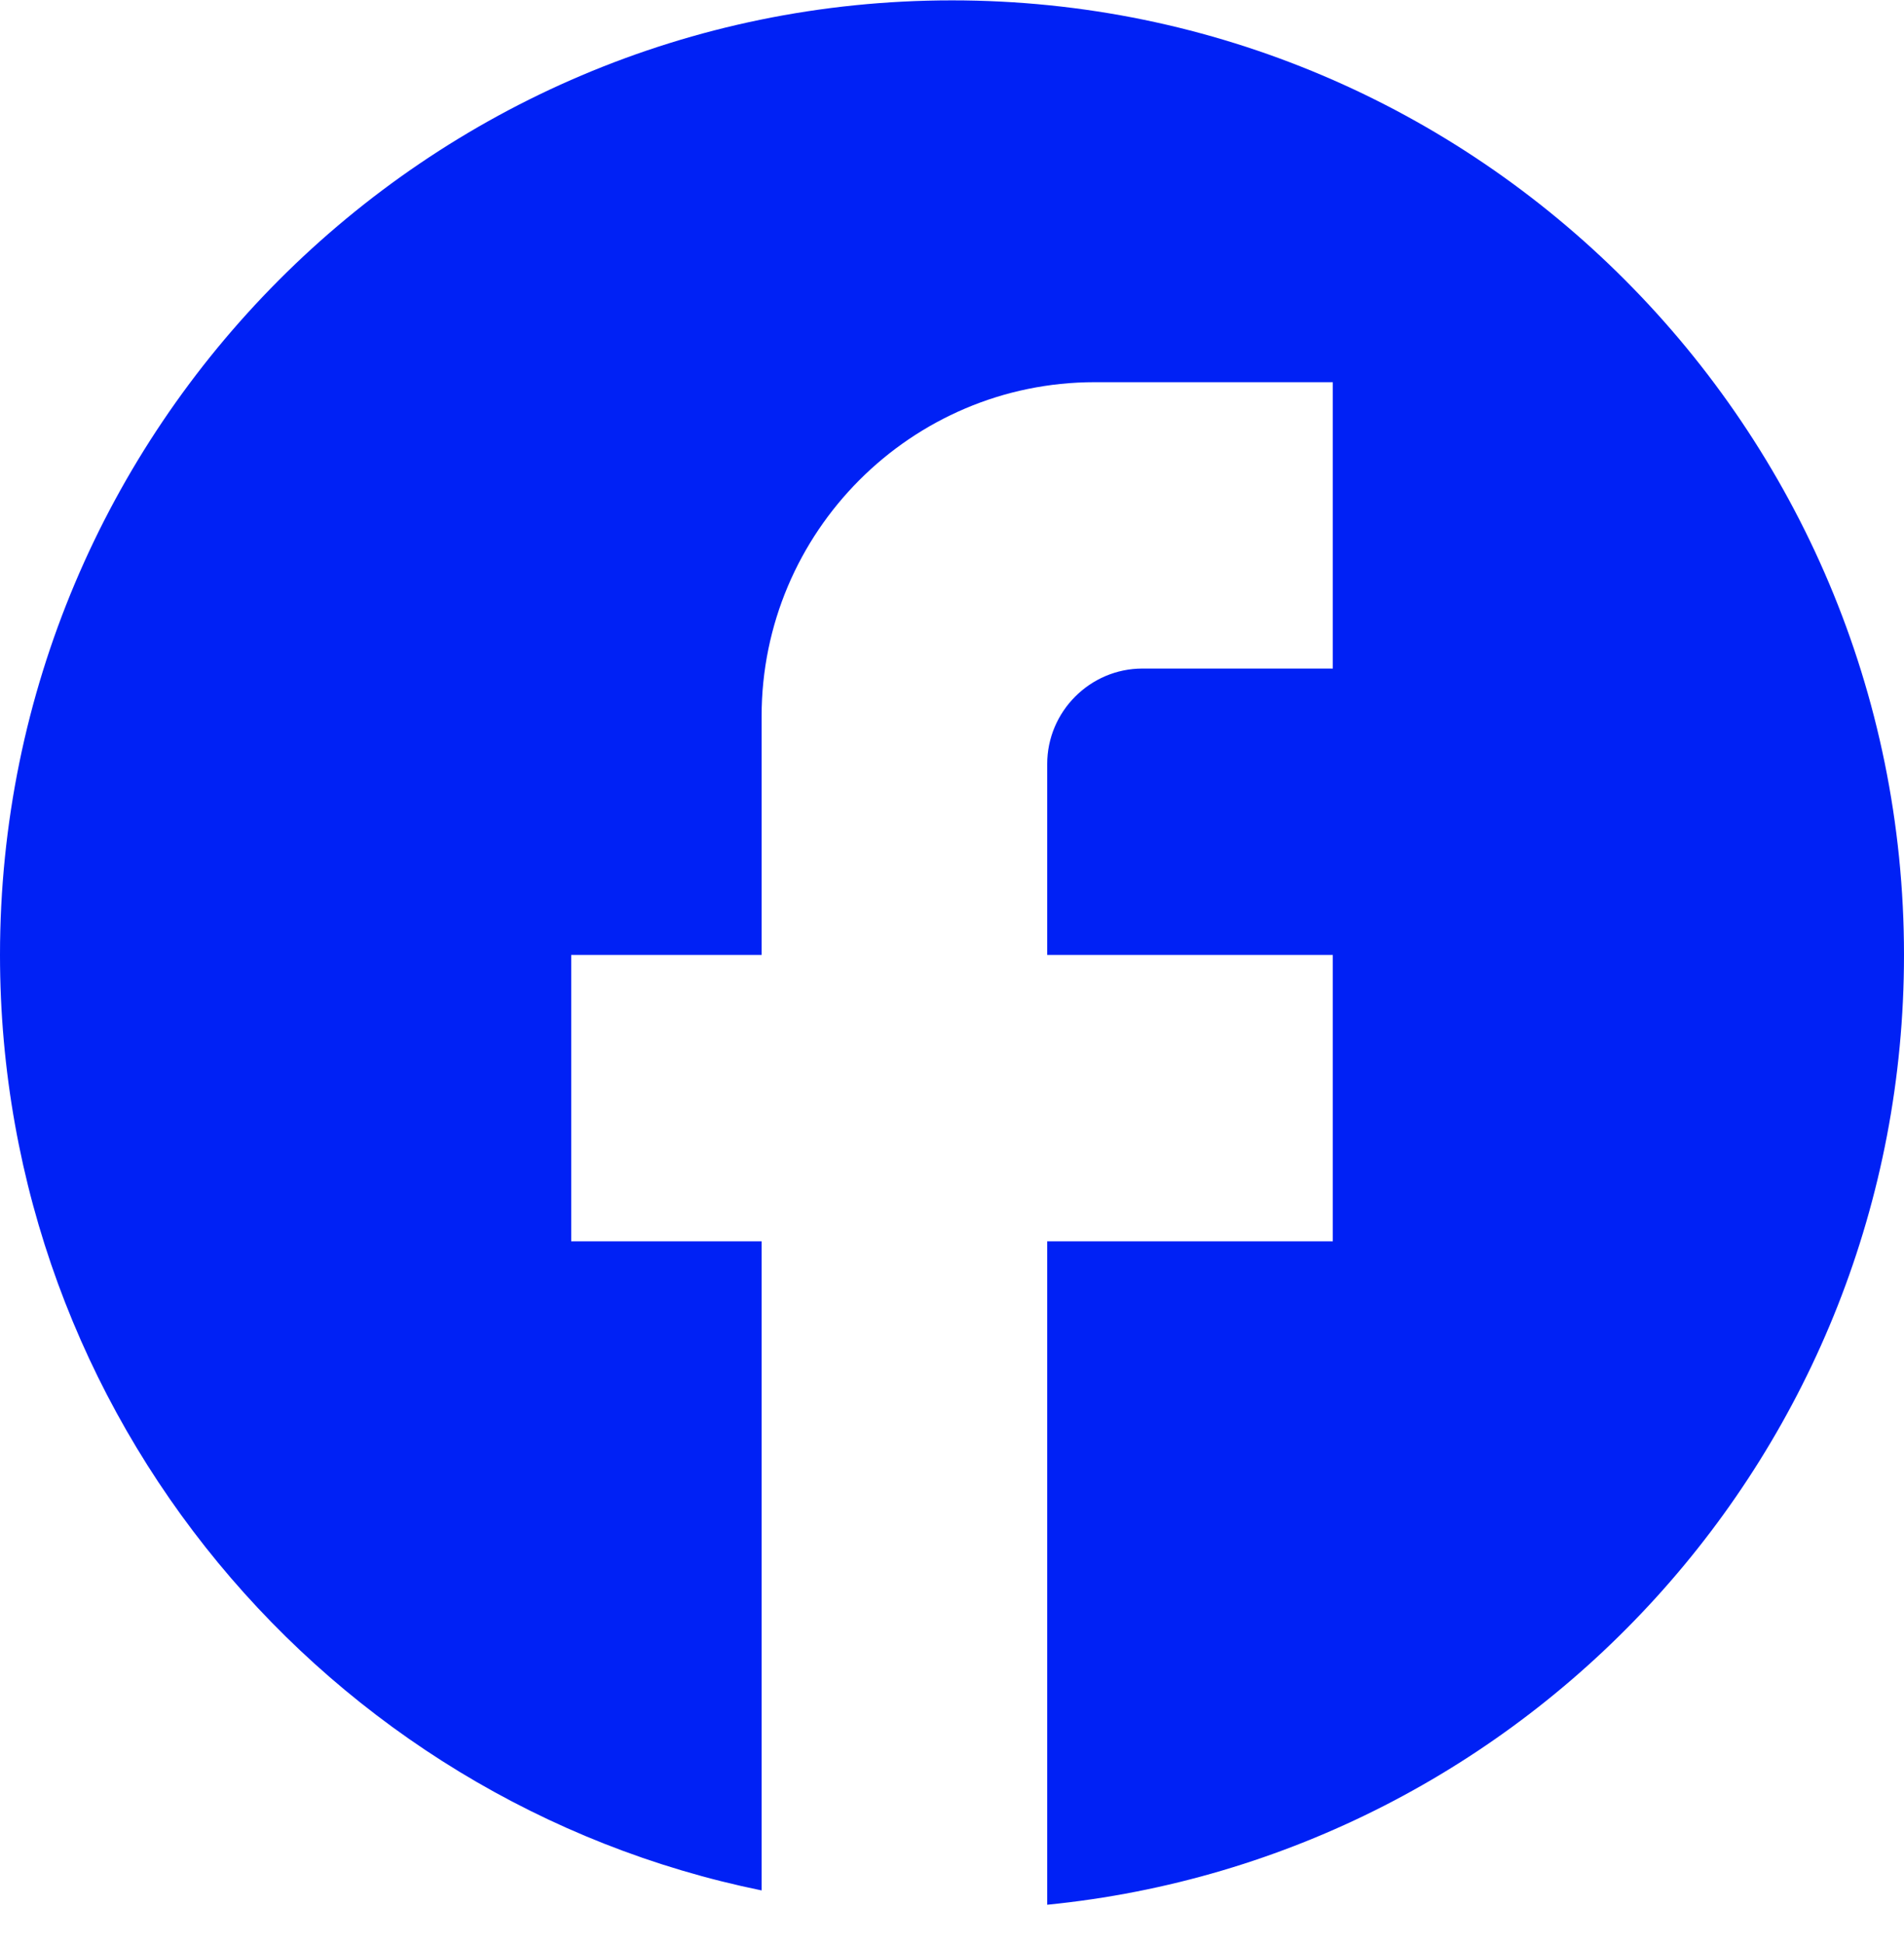<svg width="48" height="49" viewBox="0 0 48 49" fill="none" xmlns="http://www.w3.org/2000/svg">
<path d="M48 24.069C48 10.788 37.248 0.009 24 0.009C10.752 0.009 0 10.788 0 24.069C0 35.715 8.256 45.411 19.2 47.648V31.287H14.4V24.069H19.2V18.054C19.2 13.411 22.968 9.633 27.6 9.633H33.6V16.851H28.8C27.48 16.851 26.4 17.934 26.4 19.257V24.069H33.6V31.287H26.4V48.009C38.52 46.806 48 36.557 48 24.069Z" fill="#0021F5"/>
</svg>
